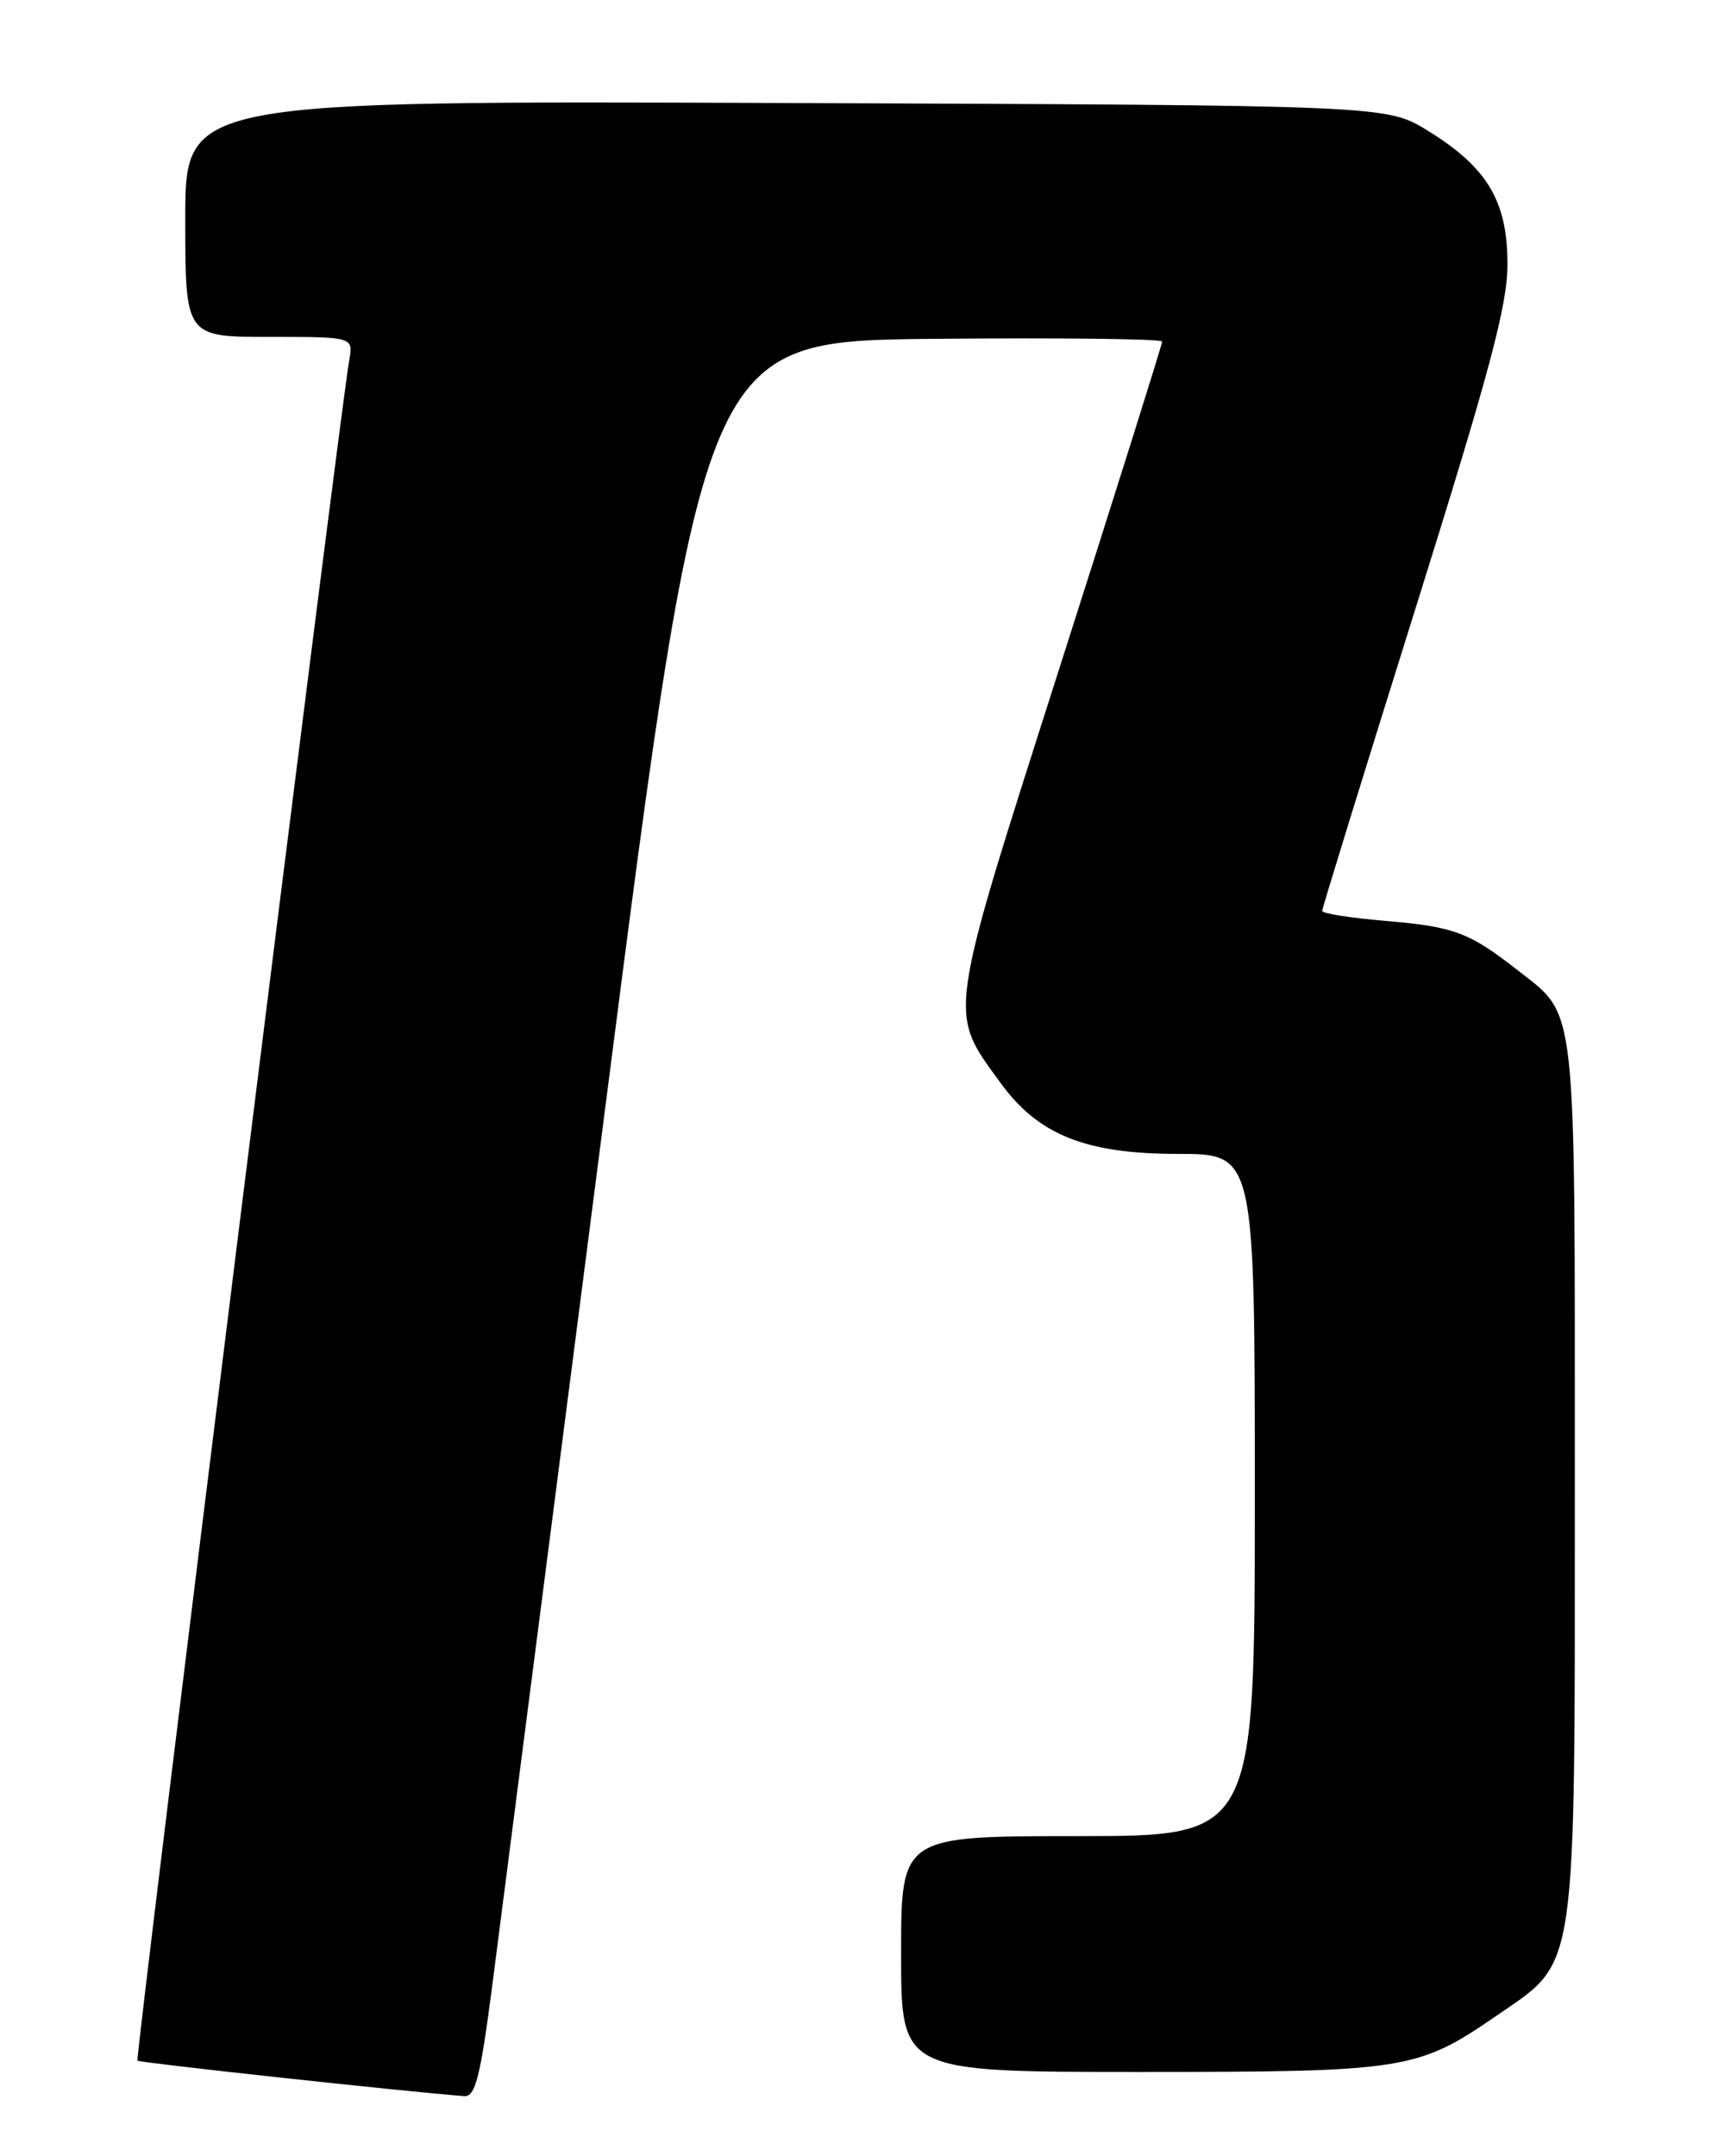<?xml version="1.0" encoding="UTF-8" standalone="no"?>
<!DOCTYPE svg PUBLIC "-//W3C//DTD SVG 1.1//EN" "http://www.w3.org/Graphics/SVG/1.1/DTD/svg11.dtd" >
<svg xmlns="http://www.w3.org/2000/svg" xmlns:xlink="http://www.w3.org/1999/xlink" version="1.1" viewBox="0 0 204 256">
 <g >
 <path fill="currentColor"
d=" M 58.45 235.75 C 59.39 228.46 65.43 181.55 71.87 131.50 C 83.56 40.50 83.56 40.50 110.78 40.23 C 125.75 40.09 138.00 40.23 138.00 40.55 C 138.00 40.87 132.54 58.24 125.86 79.14 C 112.34 121.49 112.56 119.96 118.82 128.59 C 123.30 134.75 128.93 137.00 139.86 137.00 C 149.00 137.00 149.00 137.00 149.00 177.50 C 149.00 218.00 149.00 218.00 128.00 218.00 C 107.00 218.00 107.00 218.00 107.00 232.00 C 107.00 246.00 107.00 246.00 135.37 246.00 C 166.93 246.00 168.32 245.78 177.72 239.31 C 187.38 232.65 187.00 235.29 187.00 175.63 C 187.00 118.25 187.28 120.74 180.28 115.25 C 174.48 110.70 172.69 110.03 164.55 109.34 C 160.40 108.99 157.00 108.46 157.00 108.15 C 157.00 107.84 161.95 91.80 168.00 72.50 C 176.92 44.03 179.00 36.26 179.00 31.35 C 179.00 23.89 176.62 19.89 169.56 15.53 C 164.66 12.50 164.66 12.50 93.33 12.23 C 22.00 11.96 22.00 11.96 22.00 25.98 C 22.00 40.00 22.00 40.00 31.98 40.00 C 41.95 40.00 41.95 40.00 41.47 42.75 C 40.33 49.21 16.03 244.36 16.32 244.66 C 16.58 244.91 47.77 248.30 55.11 248.87 C 56.44 248.98 57.03 246.68 58.45 235.75 Z "/>
</g>
</svg>